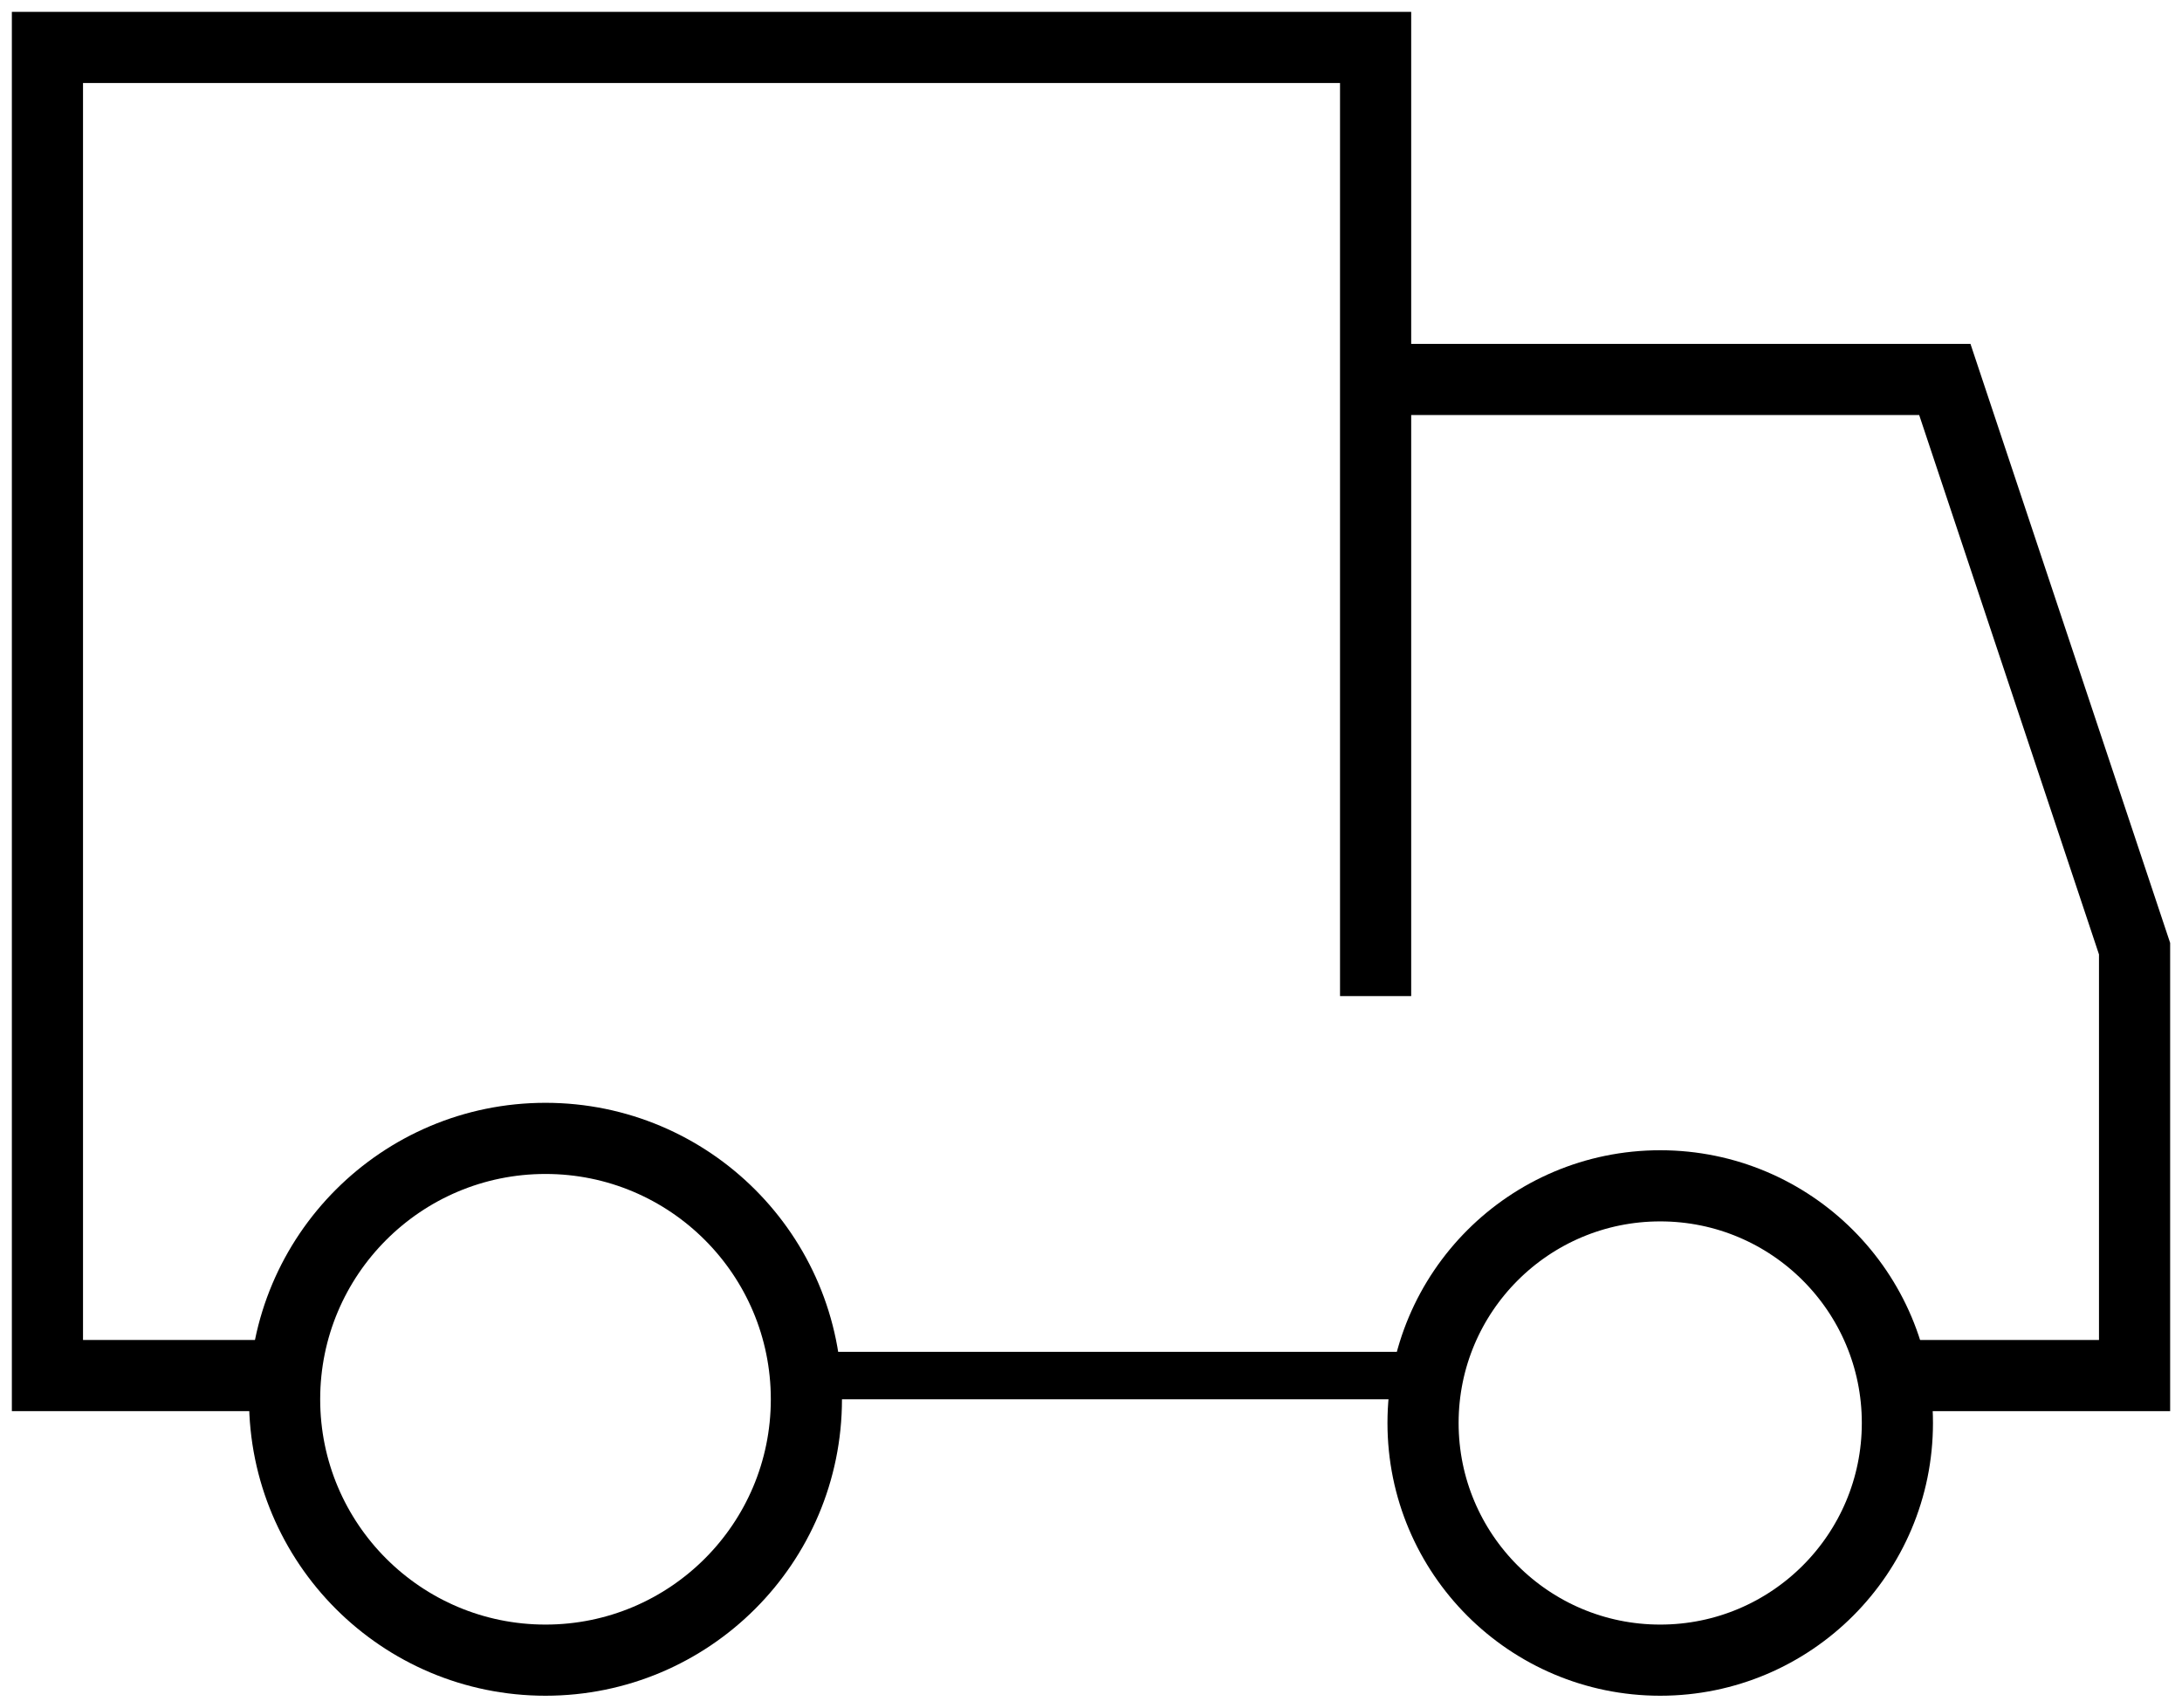 <?xml version="1.0" encoding="UTF-8"?>
<svg width="46px" height="36px" viewBox="0 0 46 36" version="1.1" xmlns="http://www.w3.org/2000/svg" xmlns:xlink="http://www.w3.org/1999/xlink">
    <!-- Generator: sketchtool 50 (54983) - http://www.bohemiancoding.com/sketch -->
    <title>01778CEC-85C3-48A9-B40F-BCB3C03AC09E</title>
    <desc>Created with sketchtool.</desc>
    <defs></defs>
    <g id="Shop" stroke="none" stroke-width="1" fill="none" fill-rule="evenodd">
        <g id="Carousel-1" transform="translate(-275, -890)">
            <g id="02-Icons" transform="translate(274, 884)">
                <g id="Shipping">
                    <g id="Icons/Delivery-Dark">
                        <g id="icon-delivery-48">
                            <rect id="Rectangle-path" x="0" y="0" width="48" height="48"></rect>
                            <g id="Group" transform="translate(2, 7)" stroke="#000000">
                                <polyline id="Shape" stroke-width="1.5" points="28 7 40 7 44 19 44 28 38.9 28"></polyline>
                                <path d="M29.1,28 L15.977,28" id="Shape"></path>
                                <polyline id="Shape" stroke-width="1.5" points="5 28 0 28 0 0 28 0 28 20"></polyline>
                                <circle id="Oval" stroke-width="1.5" stroke-linecap="square" cx="10.5" cy="28.5" r="5.5"></circle>
                                <circle id="Oval" stroke-width="1.5" stroke-linecap="square" cx="34" cy="29" r="5"></circle>
                            </g>
                        </g>
                    </g>
                </g>
            </g>
        </g>
    </g>
</svg>